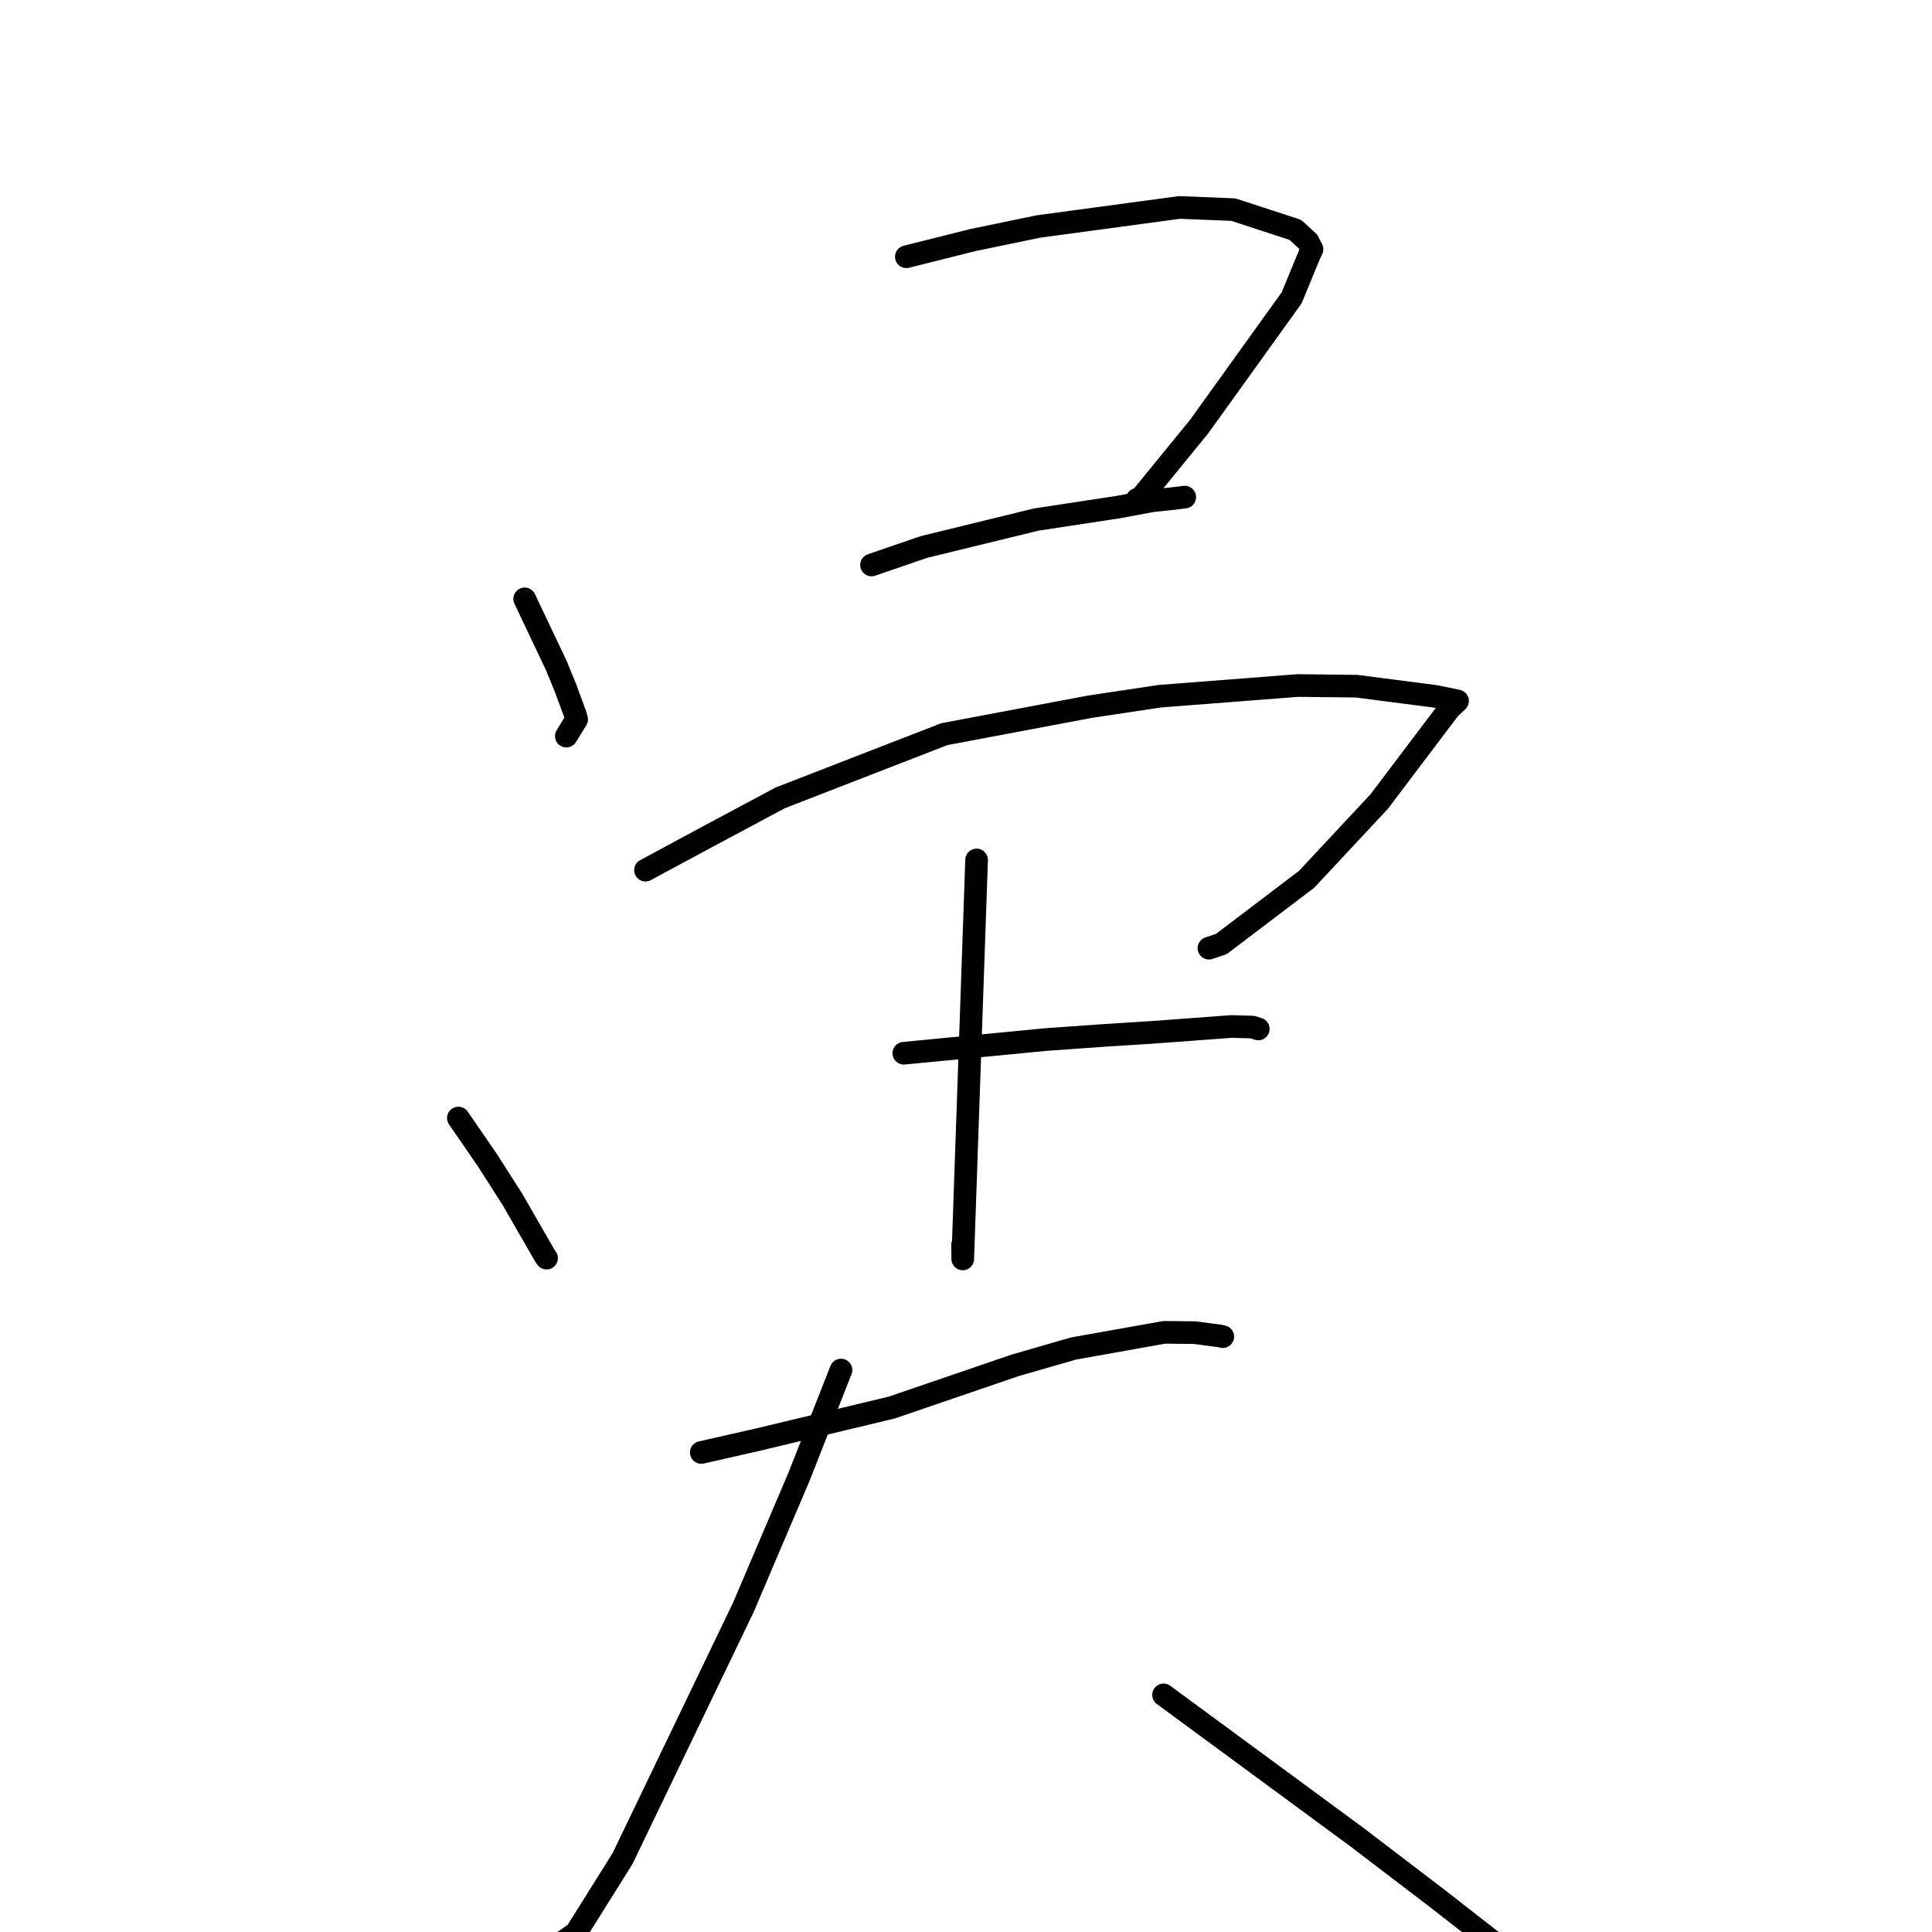 <?xml version="1.0" standalone="no"?>
    <svg width="256" height="256" xmlns="http://www.w3.org/2000/svg" version="1.1">
    <polyline stroke="black" stroke-width="3" stroke-linecap="round" fill="transparent" stroke-linejoin="round" points="69.521 79.352 73.706 88.173 74.957 91.225 76.261 94.768 76.408 95.321 75.446 96.883 75.042 97.538 " />
        <polyline stroke="black" stroke-width="3" stroke-linecap="round" fill="transparent" stroke-linejoin="round" points="120.092 34.022 128.91 31.811 137.582 30.014 156.282 27.488 163.423 27.775 171.638 30.457 173.334 32.017 173.783 32.902 173.839 33.013 173.849 33.033 173.517 33.728 171.144 39.475 158.892 56.527 151.235 65.903 150.663 66.178 " />
        <polyline stroke="black" stroke-width="3" stroke-linecap="round" fill="transparent" stroke-linejoin="round" points="115.48 74.862 122.423 72.478 137.292 68.847 148.16 67.194 152.708 66.346 155.533 66.05 156.901 65.88 156.982 65.87 " />
        <polyline stroke="black" stroke-width="3" stroke-linecap="round" fill="transparent" stroke-linejoin="round" points="60.736 148.146 64.576 153.72 67.917 158.949 72.185 166.369 72.423 166.711 " />
        <polyline stroke="black" stroke-width="3" stroke-linecap="round" fill="transparent" stroke-linejoin="round" points="85.53 115.299 93.978 110.746 103.396 105.716 125.126 97.279 144.385 93.65 153.683 92.252 171.963 90.835 179.767 90.923 190.196 92.274 193.031 92.858 193.105 92.873 193.133 92.879 192.05 93.906 182.751 106.208 173.13 116.514 161.832 125.089 160.188 125.64 " />
        <polyline stroke="black" stroke-width="3" stroke-linecap="round" fill="transparent" stroke-linejoin="round" points="119.761 139.56 138.568 137.748 146.286 137.198 152.489 136.807 163.202 136.014 165.988 136.095 166.642 136.314 166.727 136.342 " />
        <polyline stroke="black" stroke-width="3" stroke-linecap="round" fill="transparent" stroke-linejoin="round" points="129.404 113.947 127.568 166.815 127.552 164.927 " />
        <polyline stroke="black" stroke-width="3" stroke-linecap="round" fill="transparent" stroke-linejoin="round" points="92.926 192.459 100.526 190.734 118.17 186.505 134.512 180.915 142.227 178.688 154.275 176.54 158.305 176.583 161.694 177.031 161.91 177.086 161.977 177.103 162.007 177.111 162.023 177.115 " />
        <polyline stroke="black" stroke-width="3" stroke-linecap="round" fill="transparent" stroke-linejoin="round" points="111.434 181.539 105.87 195.682 98.498 212.983 82.493 246.265 76.325 256.109 67.929 261.997 69.242 258.585 " />
        <polyline stroke="black" stroke-width="3" stroke-linecap="round" fill="transparent" stroke-linejoin="round" points="154.176 224.582 179.788 243.421 190.443 251.553 204.177 262.263 207.251 264.84 210.193 267.051 210.448 267.243 " />
        </svg>